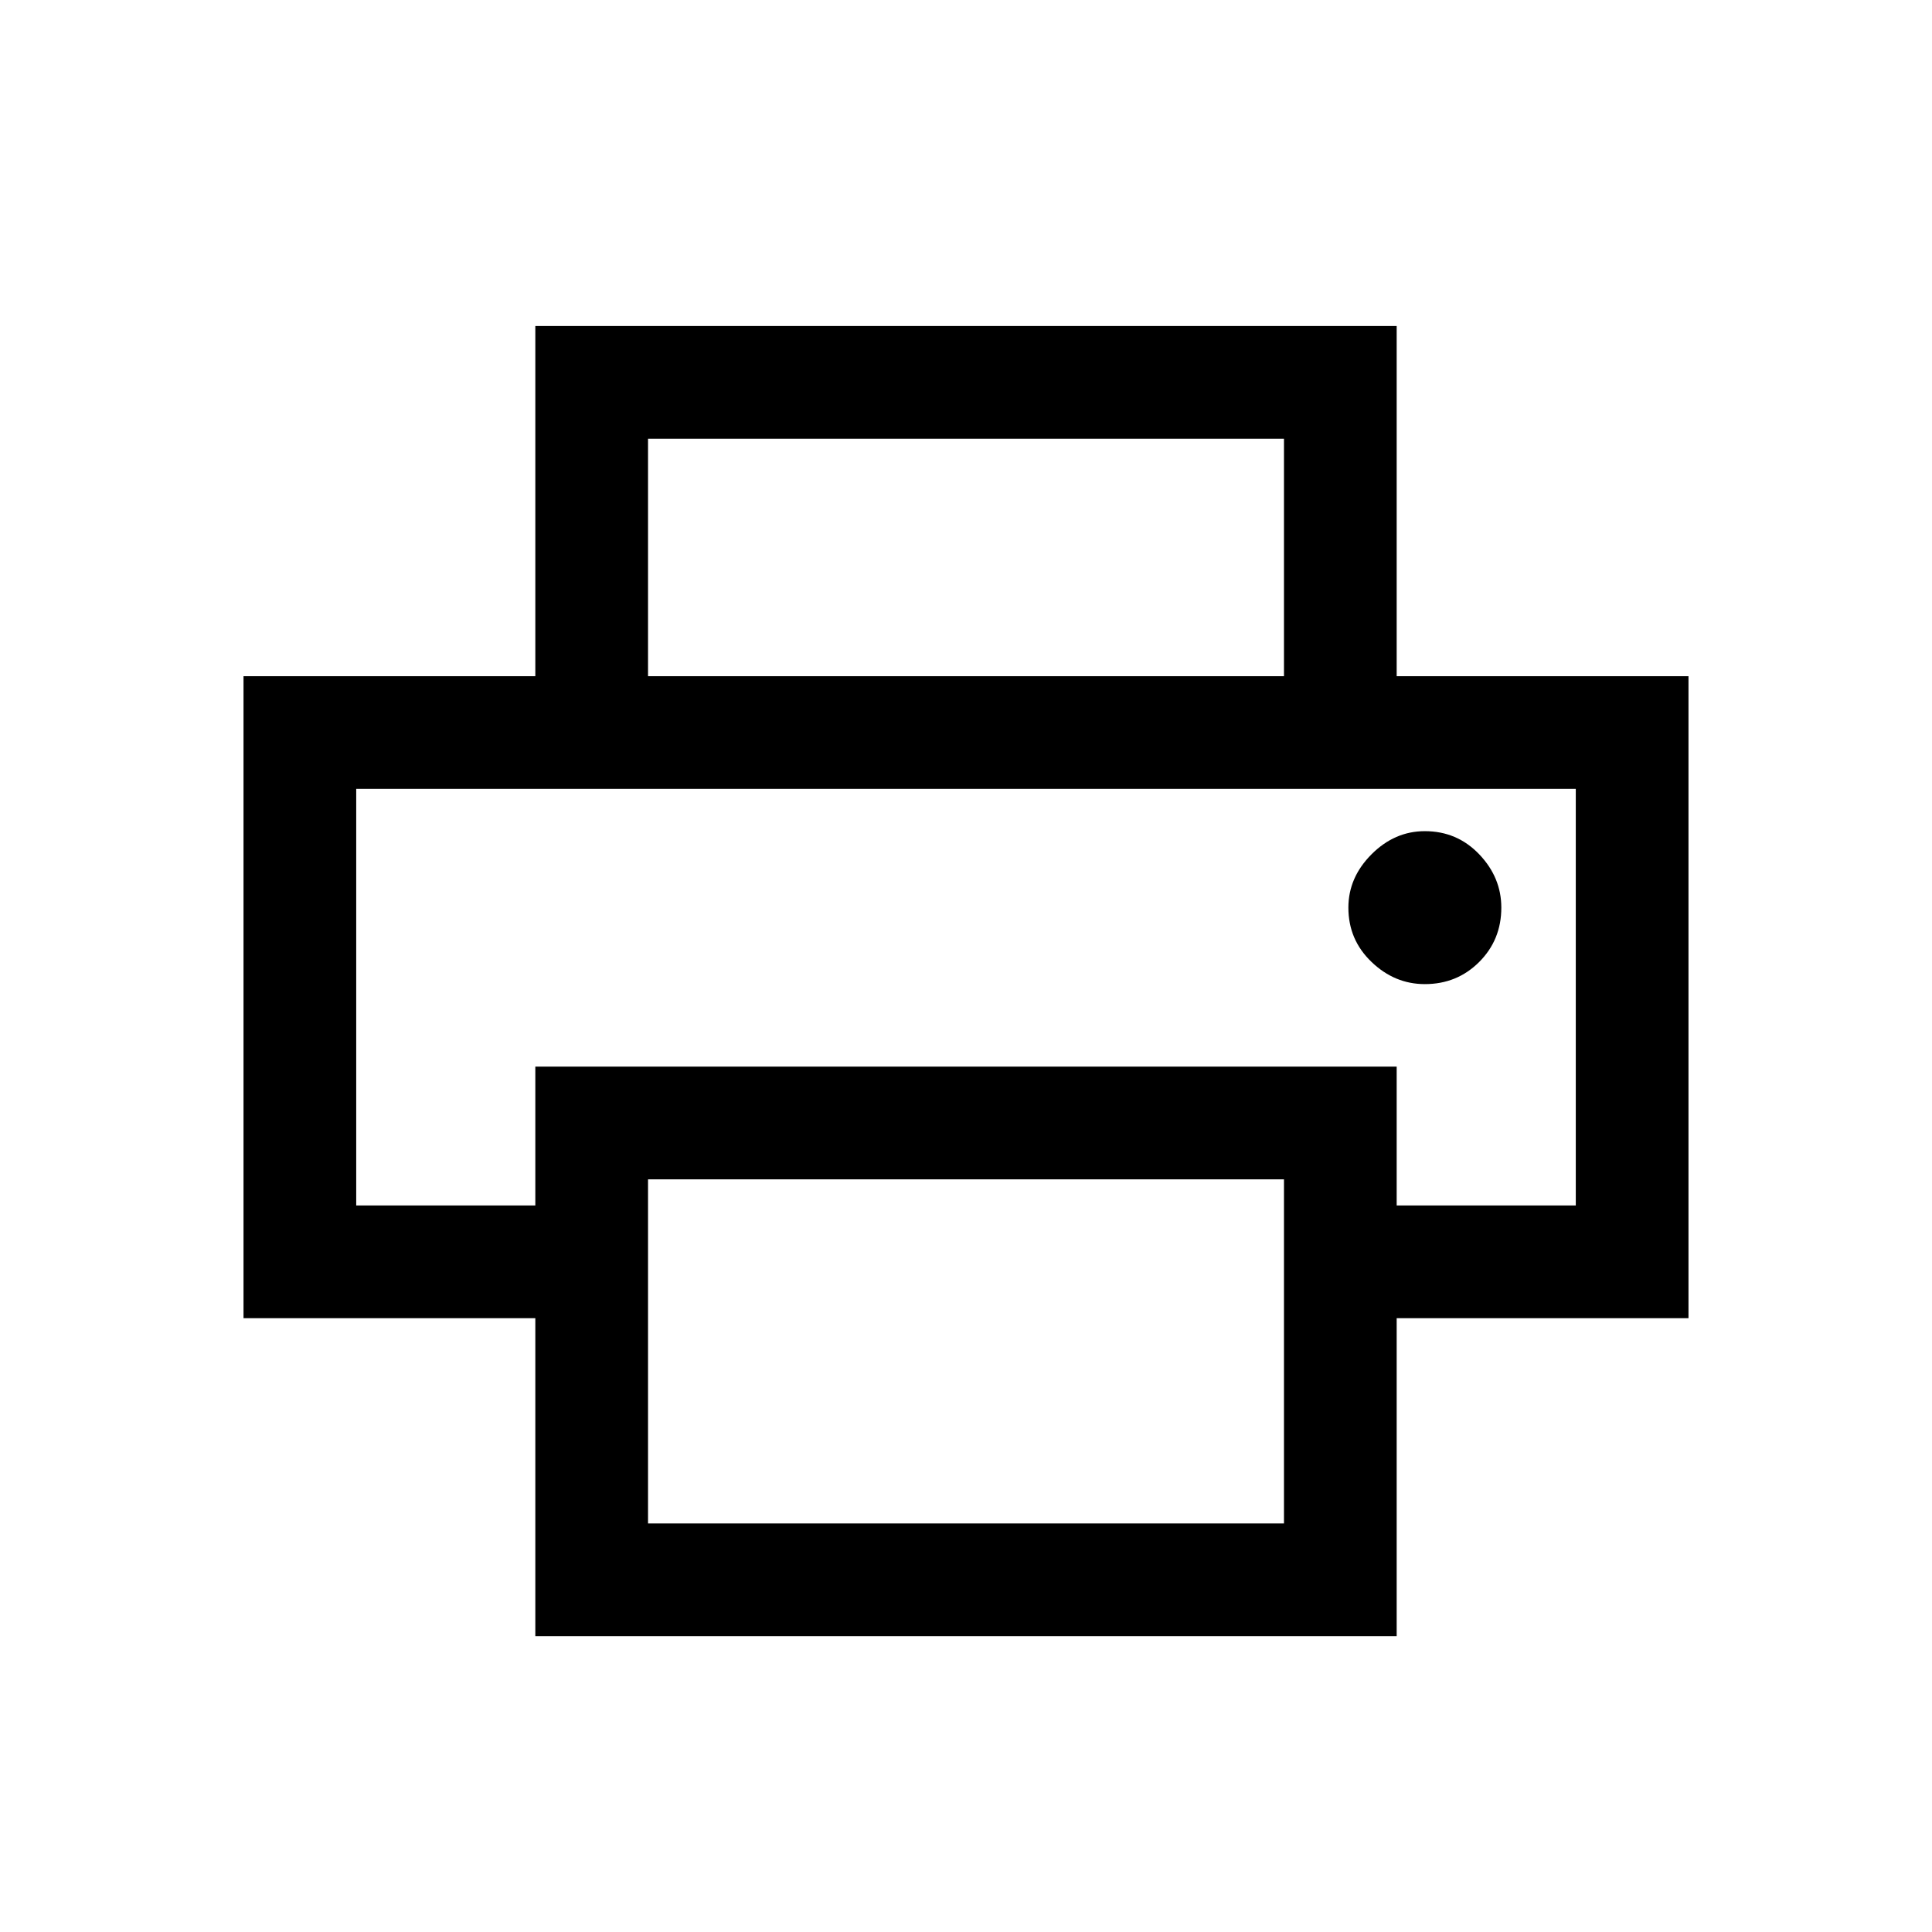 <svg xmlns="http://www.w3.org/2000/svg" height="24" width="24"><path d="M15.95 8.4V5.45H8.05V8.4H6.65V4.05H17.35V8.4ZM17.7 12.225Q18.1 12.225 18.375 11.95Q18.65 11.675 18.65 11.275Q18.65 10.9 18.375 10.612Q18.1 10.325 17.7 10.325Q17.325 10.325 17.038 10.612Q16.75 10.9 16.75 11.275Q16.75 11.675 17.038 11.95Q17.325 12.225 17.7 12.225ZM15.95 18.925V14.65H8.05V18.925ZM17.35 20.325H6.65V16.375H3.025V8.4H20.975V16.375H17.35ZM19.575 14.975V9.8H4.425V14.975H6.65V13.25H17.35V14.975ZM4.425 9.8H19.575H17.35H6.65Z"/></svg>